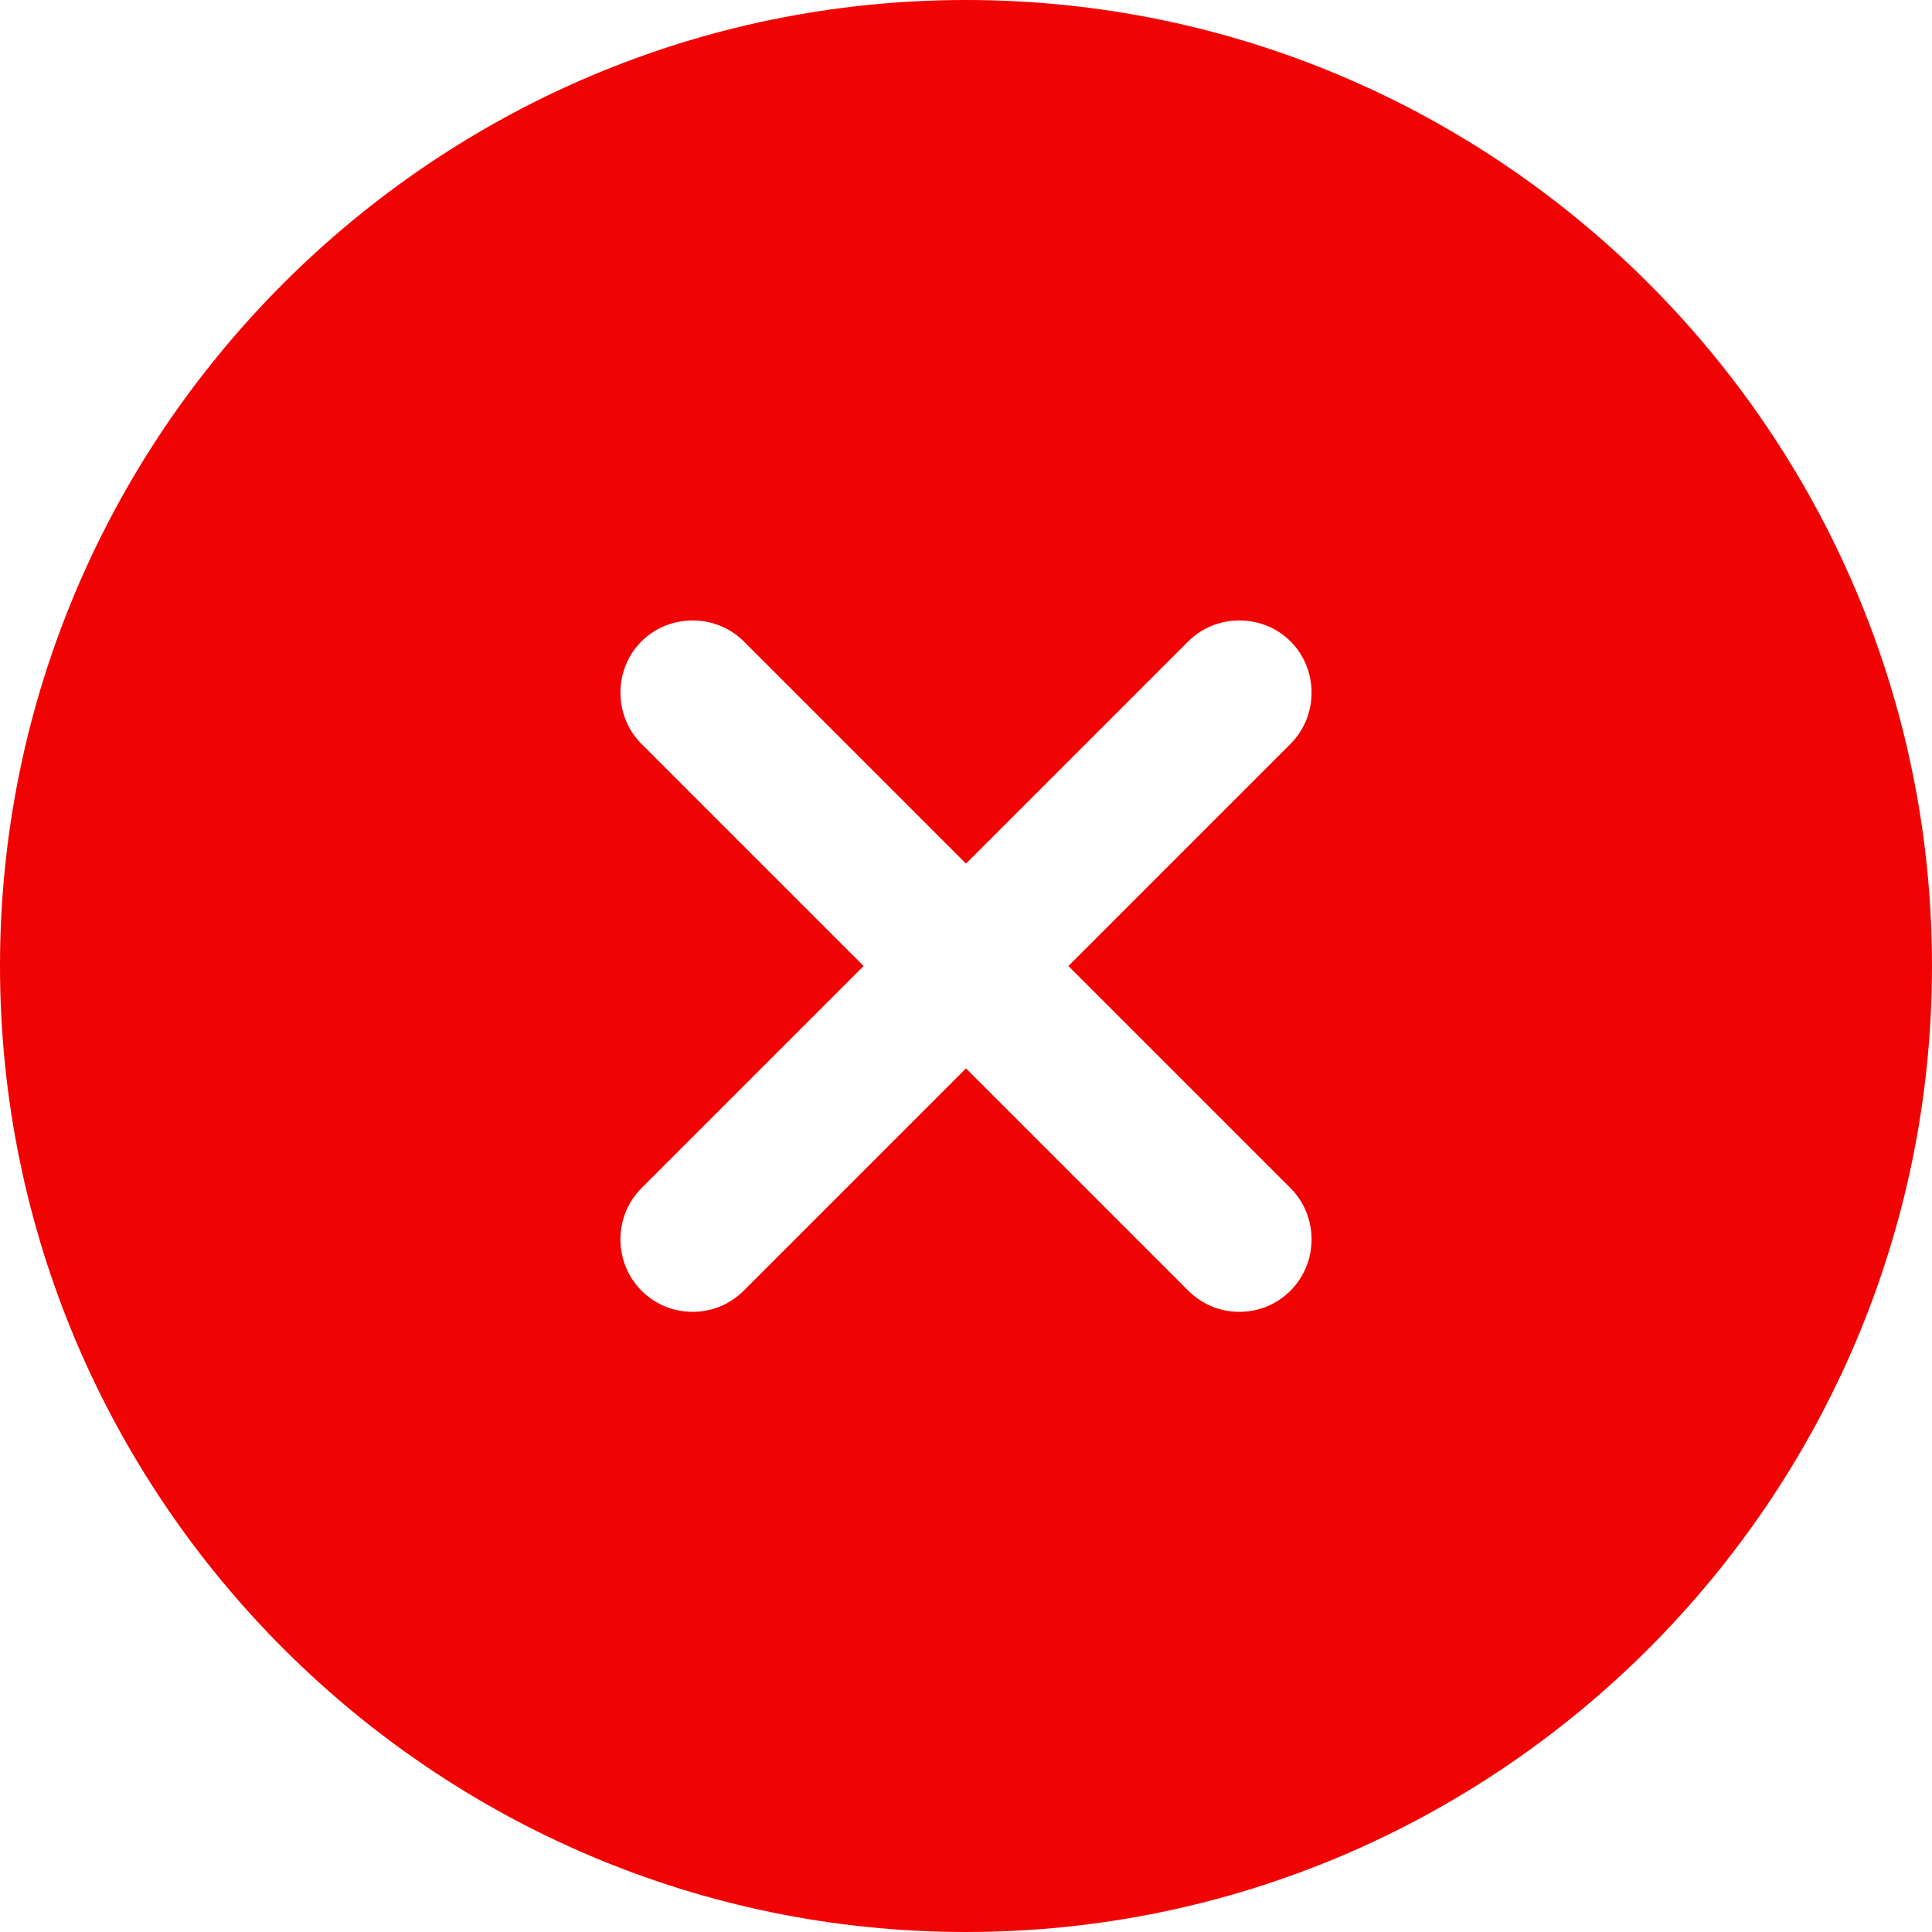 <svg width="23" height="23" viewBox="0 0 23 23" fill="none" xmlns="http://www.w3.org/2000/svg">
<path d="M11.5 0C5.163 0 0 5.163 0 11.5C0 17.837 5.163 23 11.5 23C17.837 23 23 17.837 23 11.5C23 5.163 17.837 0 11.5 0ZM15.364 14.145C15.697 14.479 15.697 15.03 15.364 15.364C15.191 15.537 14.973 15.617 14.755 15.617C14.536 15.617 14.318 15.537 14.145 15.364L11.5 12.719L8.855 15.364C8.682 15.537 8.464 15.617 8.245 15.617C8.027 15.617 7.809 15.537 7.636 15.364C7.303 15.03 7.303 14.479 7.636 14.145L10.281 11.5L7.636 8.855C7.303 8.521 7.303 7.97 7.636 7.636C7.97 7.303 8.521 7.303 8.855 7.636L11.5 10.281L14.145 7.636C14.479 7.303 15.03 7.303 15.364 7.636C15.697 7.97 15.697 8.521 15.364 8.855L12.719 11.5L15.364 14.145Z" fill="#F20303"/>
</svg>
